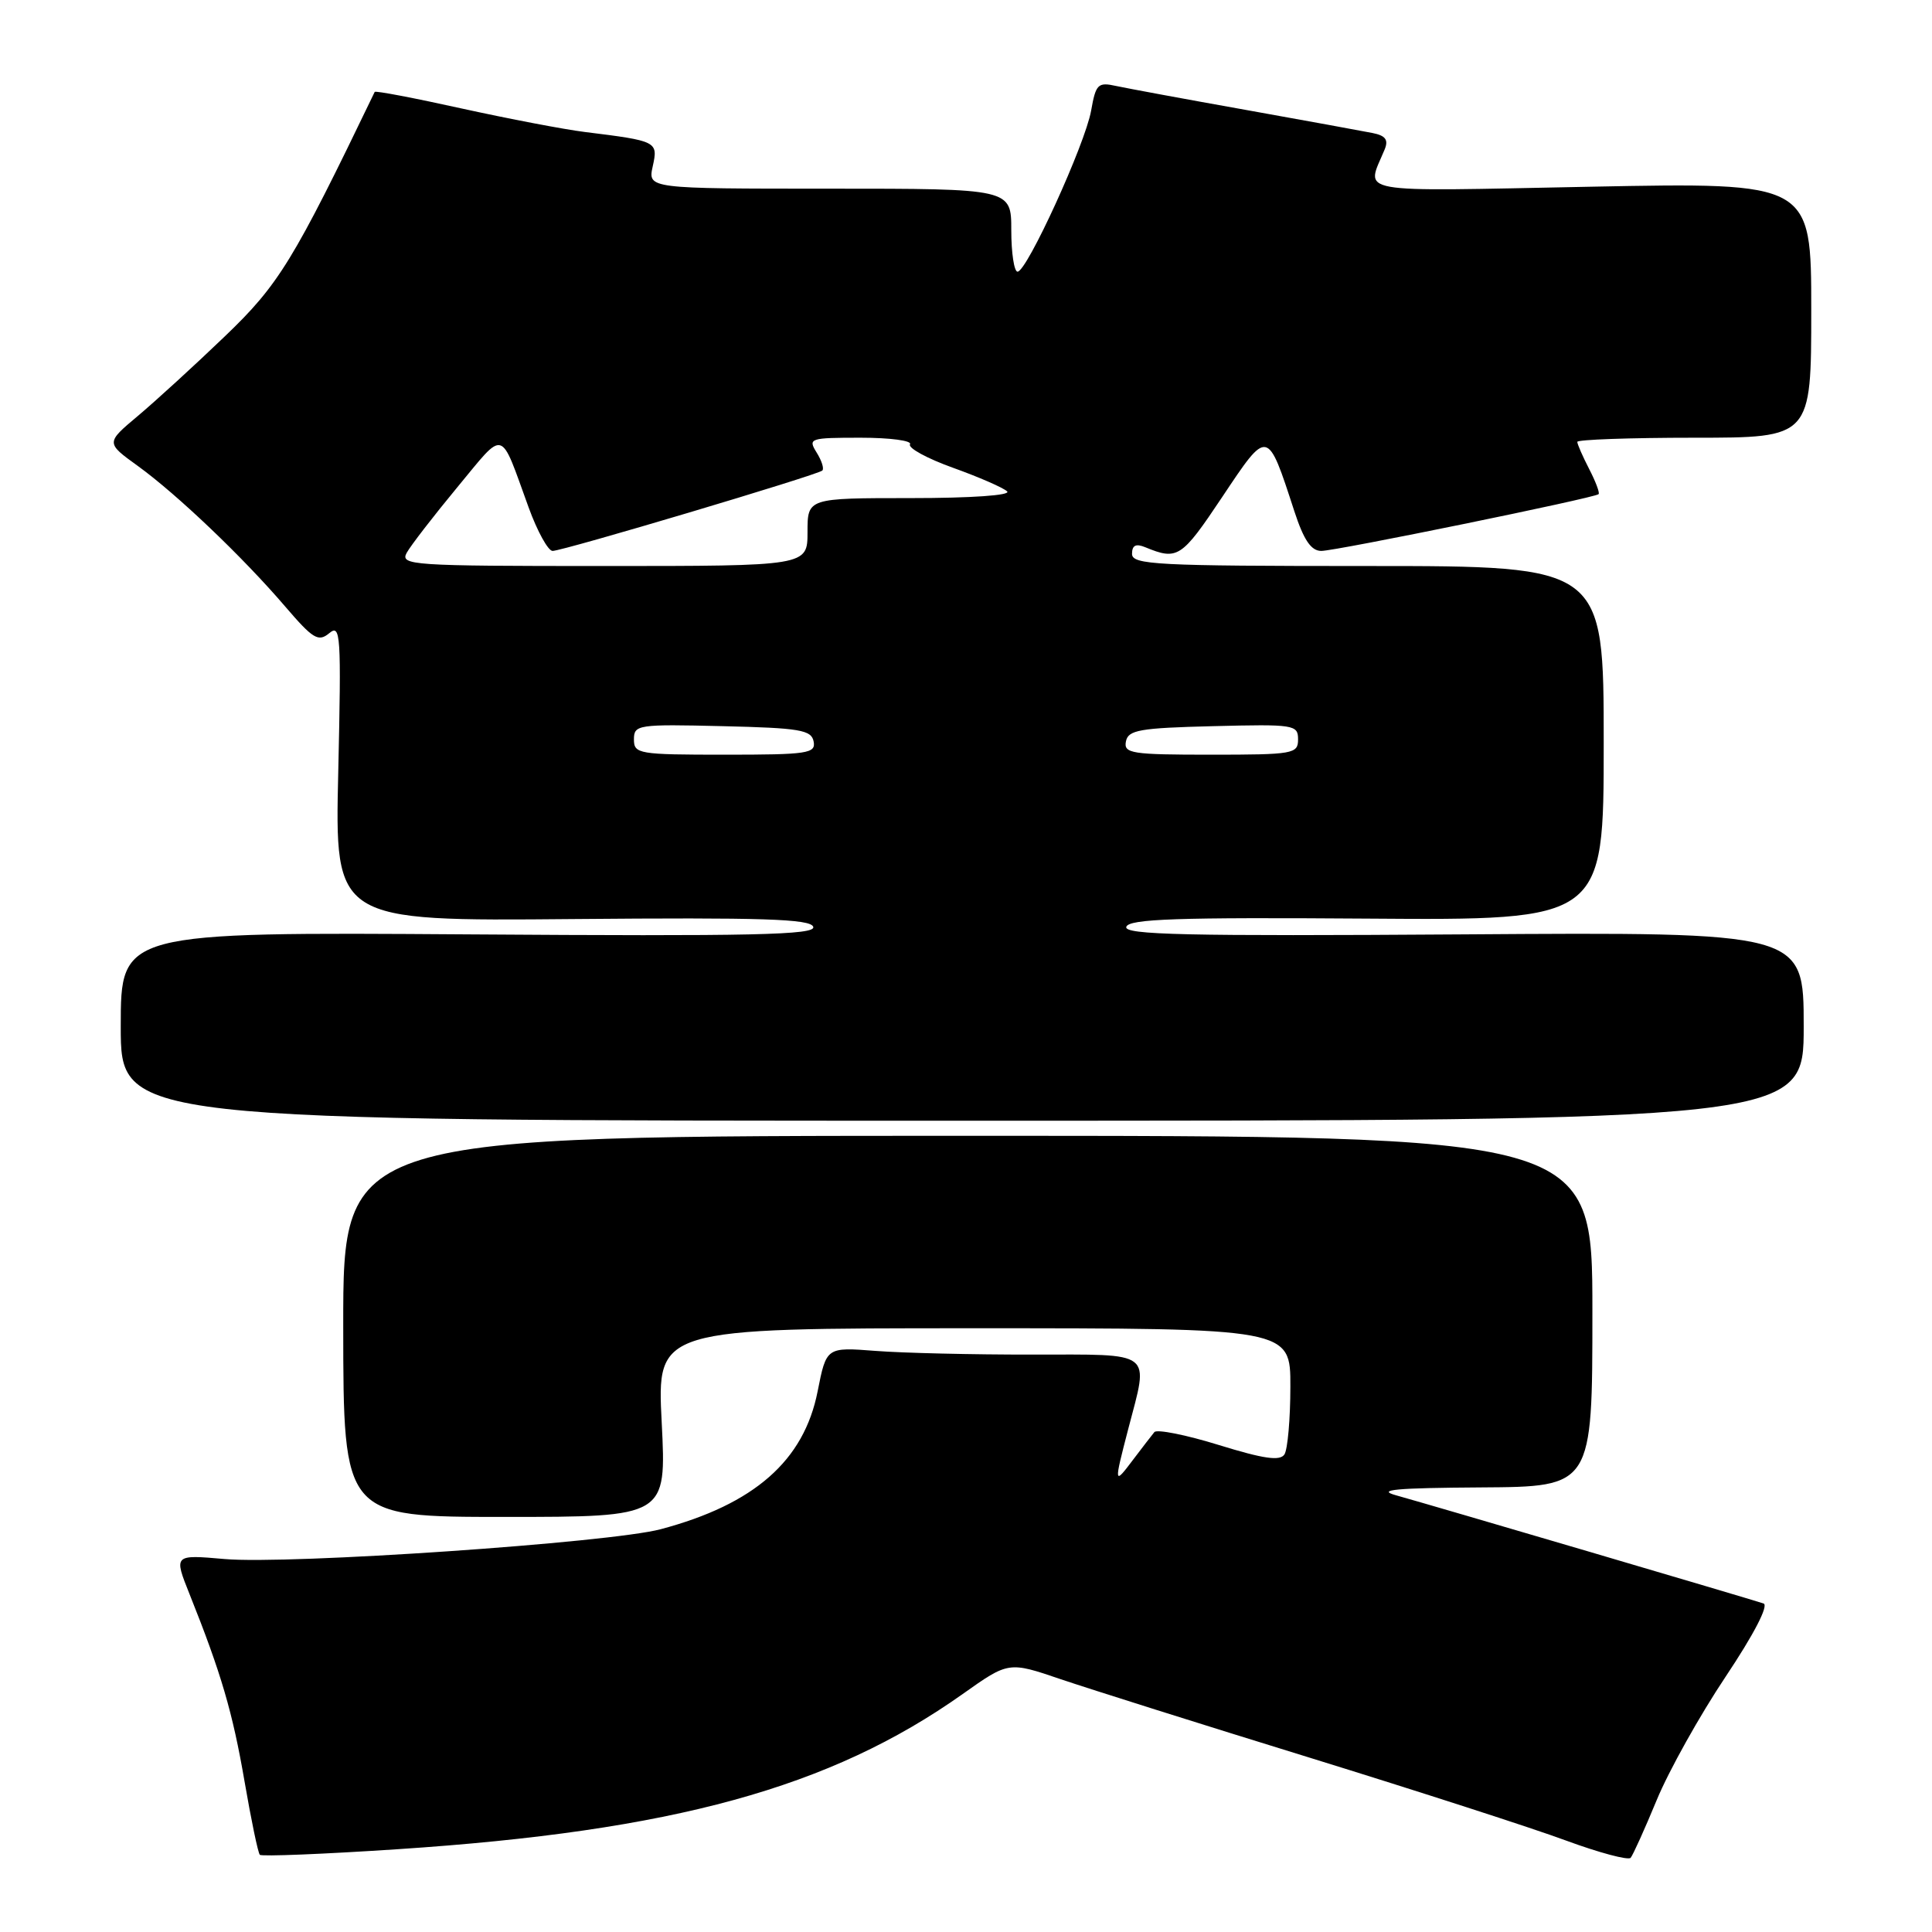 <?xml version="1.0" encoding="UTF-8" standalone="no"?>
<!DOCTYPE svg PUBLIC "-//W3C//DTD SVG 1.1//EN" "http://www.w3.org/Graphics/SVG/1.1/DTD/svg11.dtd" >
<svg xmlns="http://www.w3.org/2000/svg" xmlns:xlink="http://www.w3.org/1999/xlink" version="1.1" viewBox="0 0 256 256">
 <g >
 <path fill="currentColor"
d=" M 219.53 238.50 C 221.12 234.65 225.22 227.31 228.64 222.19 C 232.40 216.56 234.39 212.72 233.68 212.47 C 232.08 211.92 189.38 199.35 185.00 198.14 C 182.31 197.40 184.92 197.16 196.25 197.09 C 211.00 197.00 211.00 197.00 211.00 173.75 C 211.00 150.50 211.00 150.50 128.23 150.50 C 45.47 150.50 45.47 150.50 45.48 175.75 C 45.50 201.00 45.50 201.00 66.90 201.00 C 88.31 201.00 88.31 201.00 87.68 188.50 C 87.04 176.00 87.04 176.00 129.02 176.00 C 171.00 176.00 171.00 176.00 170.98 183.75 C 170.98 188.01 170.62 192.04 170.20 192.71 C 169.62 193.62 167.49 193.32 161.50 191.47 C 157.14 190.12 153.30 189.36 152.96 189.76 C 152.62 190.17 151.37 191.80 150.17 193.38 C 147.59 196.81 147.58 196.73 149.50 189.34 C 152.24 178.84 153.08 179.49 136.75 179.49 C 128.91 179.50 119.58 179.28 116.00 179.00 C 109.50 178.50 109.50 178.50 108.34 184.36 C 106.53 193.55 99.95 199.33 87.54 202.63 C 80.81 204.42 38.26 207.33 29.76 206.58 C 23.02 205.99 23.02 205.99 25.12 211.24 C 29.31 221.71 30.83 226.91 32.40 236.03 C 33.28 241.15 34.19 245.53 34.43 245.77 C 34.67 246.01 42.89 245.68 52.69 245.03 C 89.20 242.62 110.02 236.90 127.57 224.46 C 133.65 220.15 133.65 220.15 140.57 222.51 C 144.38 223.80 159.20 228.48 173.50 232.89 C 187.80 237.31 203.10 242.25 207.50 243.88 C 211.90 245.50 215.76 246.53 216.07 246.17 C 216.38 245.80 217.94 242.35 219.53 238.50 Z  M 239.00 136.00 C 239.00 123.50 239.00 123.50 193.90 123.81 C 157.11 124.06 148.88 123.87 149.24 122.81 C 149.59 121.76 155.97 121.54 181.09 121.72 C 212.50 121.95 212.50 121.95 212.50 98.47 C 212.50 75.00 212.50 75.00 181.25 75.00 C 153.21 75.00 150.00 74.83 150.00 73.39 C 150.00 72.25 150.51 72.00 151.75 72.51 C 156.03 74.27 156.55 73.94 161.92 65.90 C 168.04 56.73 167.91 56.71 171.51 67.75 C 172.76 71.57 173.73 73.00 175.08 73.00 C 177.00 73.00 211.26 65.99 211.82 65.48 C 212.00 65.32 211.44 63.82 210.57 62.14 C 209.71 60.47 209.00 58.85 209.00 58.55 C 209.00 58.25 215.97 58.00 224.50 58.00 C 240.00 58.00 240.00 58.00 240.00 41.08 C 240.00 24.17 240.00 24.17 210.84 24.74 C 178.73 25.37 181.01 25.78 183.48 19.79 C 184.00 18.52 183.59 17.96 181.84 17.62 C 180.55 17.36 172.97 15.98 165.00 14.55 C 157.03 13.13 149.32 11.70 147.88 11.39 C 145.48 10.86 145.20 11.14 144.58 14.66 C 143.79 19.10 136.07 36.00 134.83 36.00 C 134.38 36.00 134.00 33.52 134.00 30.50 C 134.00 25.00 134.00 25.00 109.92 25.00 C 85.84 25.00 85.84 25.00 86.49 22.04 C 87.22 18.74 87.08 18.68 77.50 17.49 C 74.75 17.15 67.39 15.74 61.15 14.37 C 54.92 12.99 49.74 12.00 49.65 12.18 C 38.85 34.61 36.95 37.71 29.79 44.57 C 25.78 48.42 20.59 53.16 18.26 55.12 C 14.02 58.68 14.02 58.68 18.26 61.74 C 23.48 65.52 32.23 73.87 37.80 80.38 C 41.48 84.67 42.18 85.10 43.63 83.90 C 45.14 82.64 45.23 84.04 44.82 102.30 C 44.36 122.06 44.36 122.06 75.84 121.78 C 101.14 121.56 107.40 121.76 107.76 122.81 C 108.13 123.89 99.85 124.07 62.10 123.81 C 16.00 123.50 16.00 123.50 16.00 136.00 C 16.00 148.50 16.00 148.50 127.50 148.50 C 239.00 148.50 239.00 148.50 239.00 136.00 Z  M 84.00 97.97 C 84.00 96.03 84.51 95.95 95.74 96.22 C 105.99 96.46 107.52 96.72 107.81 98.25 C 108.12 99.84 107.03 100.00 96.07 100.00 C 84.60 100.00 84.00 99.90 84.00 97.97 Z  M 149.19 98.25 C 149.48 96.73 150.99 96.46 160.76 96.22 C 171.49 95.95 172.00 96.03 172.00 97.97 C 172.00 99.89 171.40 100.00 160.43 100.00 C 149.94 100.00 148.88 99.84 149.19 98.25 Z  M 53.89 73.25 C 54.42 72.29 57.44 68.38 60.60 64.56 C 67.01 56.83 66.17 56.59 70.05 67.25 C 71.20 70.41 72.63 73.00 73.22 73.00 C 74.59 73.00 108.34 62.94 108.96 62.35 C 109.22 62.11 108.88 61.03 108.20 59.95 C 107.04 58.08 107.29 58.00 114.05 58.00 C 117.94 58.00 120.88 58.39 120.58 58.87 C 120.28 59.35 122.84 60.75 126.27 61.98 C 129.70 63.21 132.93 64.62 133.45 65.11 C 134.01 65.63 128.74 66.00 120.70 66.00 C 107.00 66.00 107.00 66.00 107.00 70.50 C 107.00 75.00 107.00 75.00 79.96 75.00 C 54.52 75.00 52.99 74.90 53.89 73.25 Z "/>
</g>
</svg>